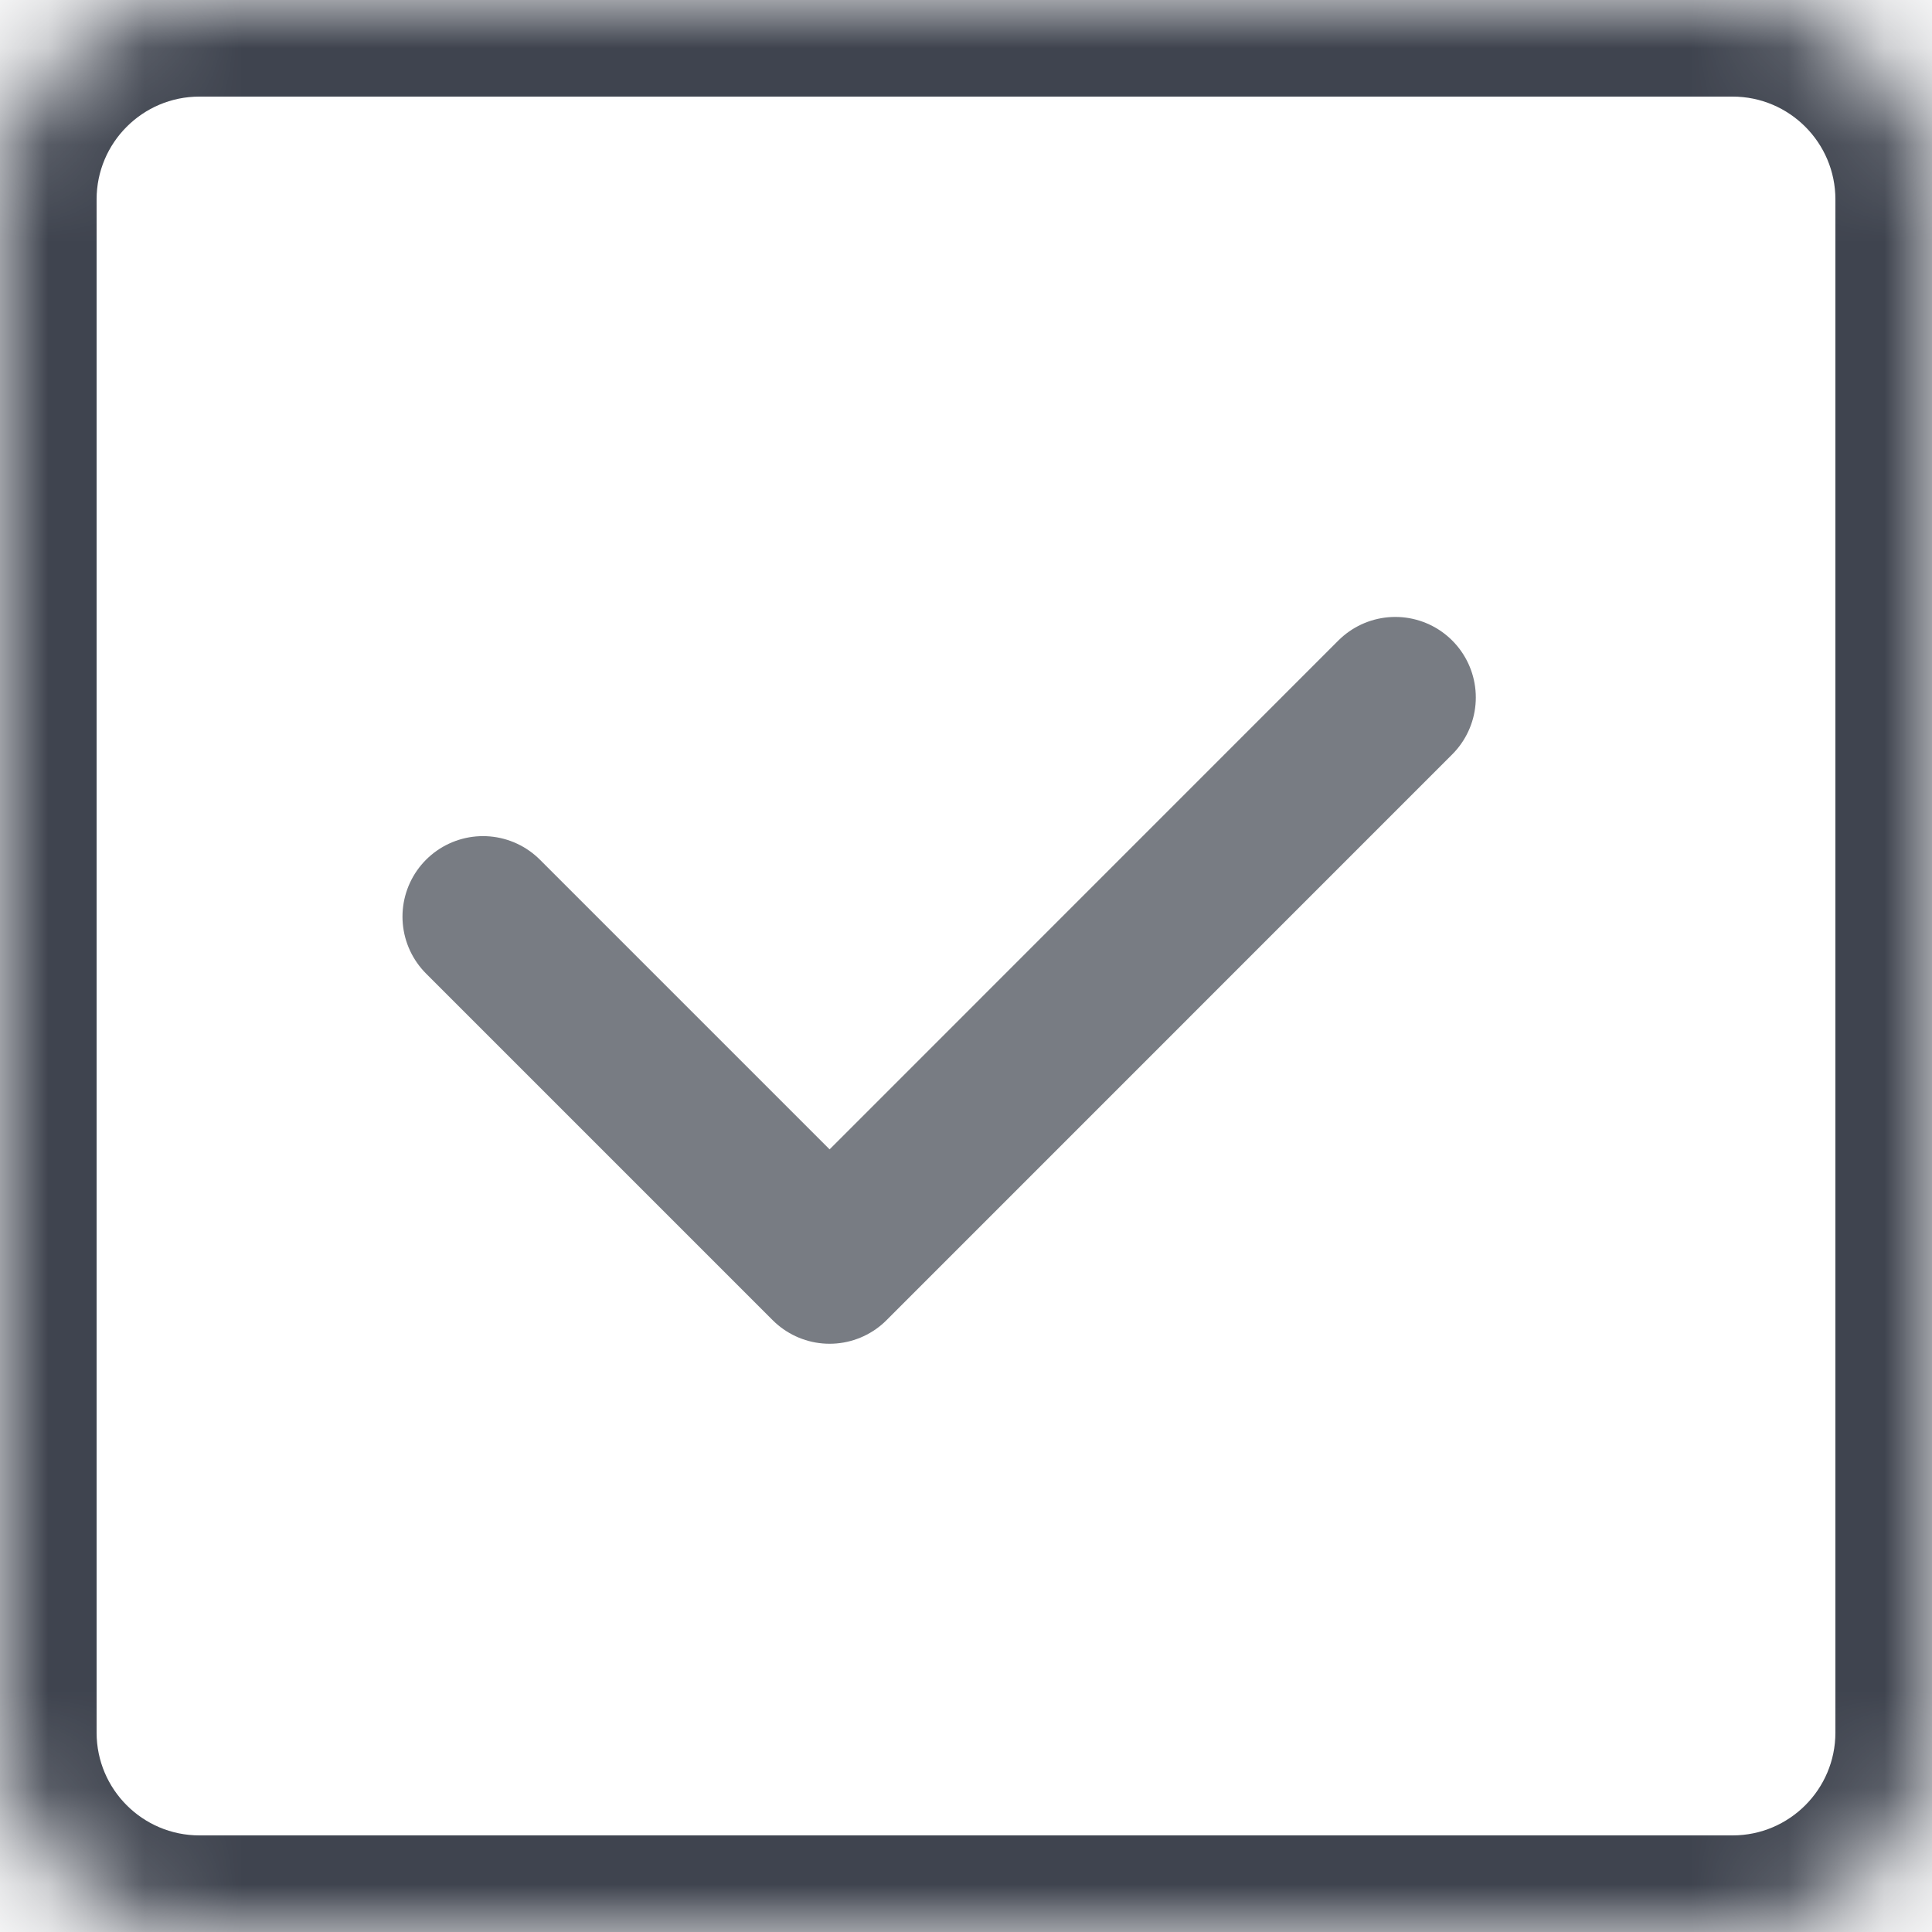 <svg width="20" height="20" viewBox="0 0 20 20" fill="none" xmlns="http://www.w3.org/2000/svg">
<mask id="path-1-inside-1_6510_37931" fill="white">
<path fill-rule="evenodd" clip-rule="evenodd" d="M17.936 0H2.064C0.925 0 0 0.925 0 2.064V17.936C0 19.075 0.925 20 2.064 20H17.936C19.075 20 20 19.075 20 17.936V2.064C20 0.925 19.075 0 17.936 0Z"/>
</mask>
<path d="M17.936 -1H2.064V1H17.936V-1ZM2.064 -1C0.373 -1 -1 0.373 -1 2.064H1C1 1.477 1.477 1 2.064 1V-1ZM-1 2.064V17.936H1V2.064H-1ZM-1 17.936C-1 19.627 0.373 21 2.064 21V19C1.477 19 1 18.523 1 17.936H-1ZM2.064 21H17.936V19H2.064V21ZM17.936 21C19.627 21 21 19.627 21 17.936H19C19 18.523 18.523 19 17.936 19V21ZM21 17.936V2.064H19V17.936H21ZM21 2.064C21 0.373 19.627 -1 17.936 -1V1C18.523 1 19 1.477 19 2.064H21Z" fill="#3F444F" mask="url(#path-1-inside-1_6510_37931)"/>
<path d="M5 9.489L8.588 13.077L14.444 7.22" stroke="#787C83" stroke-width="1.667" stroke-linecap="round" stroke-linejoin="round"/>
</svg>
